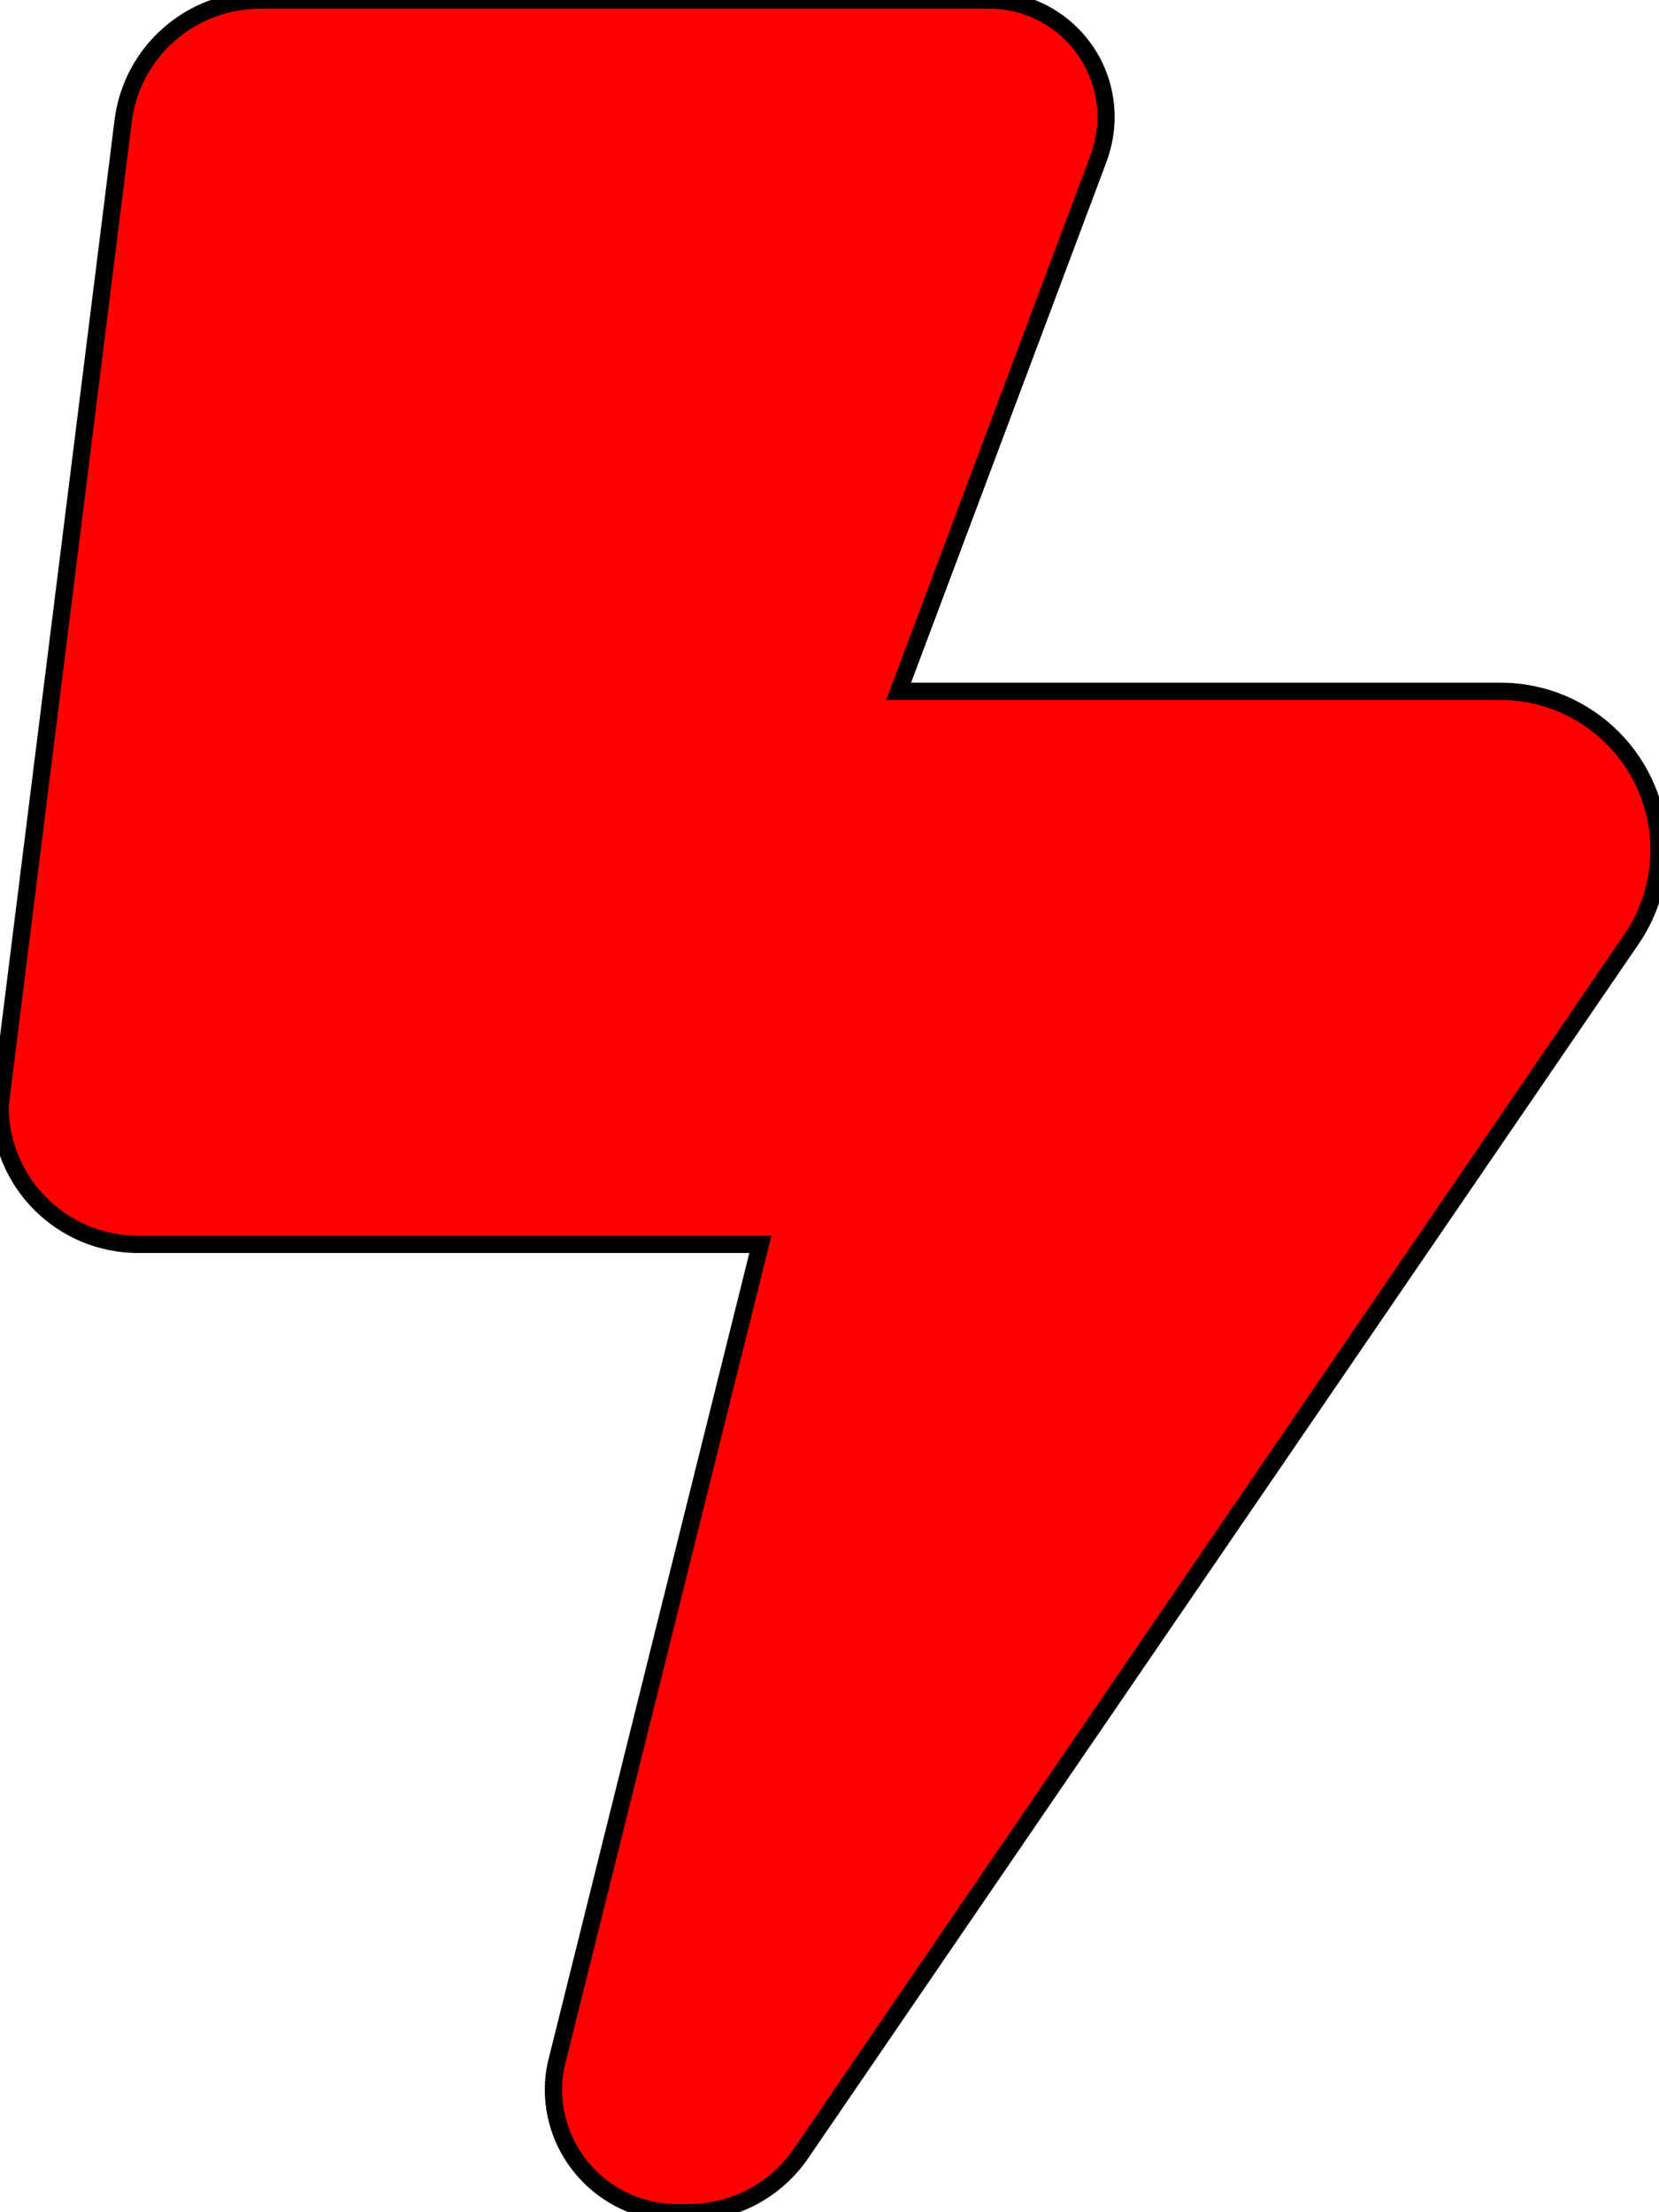 <?xml version="1.0"?>
<svg width="384" height="512" xmlns="http://www.w3.org/2000/svg" xmlns:svg="http://www.w3.org/2000/svg">
 <!--! Font Awesome Pro 6.4.2 by @fontawesome - https://fontawesome.com License - https://fontawesome.com/license (Commercial License) Copyright 2023 Fonticons, Inc. -->
 <g class="layer">
  <title>Layer 1</title>
  <path d="m0,256l28.5,-228c2,-16 15.6,-28 31.8,-28l168.6,0c15,0 27.1,12.1 27.1,27.1c0,3.2 -0.6,6.5 -1.7,9.5l-46.3,123.4l139.3,0c20.2,0 36.7,16.4 36.7,36.7c0,7.4 -2.2,14.6 -6.4,20.7l-192.2,281c-5.9,8.6 -15.6,13.7 -25.9,13.7l-2.9,0c-15.7,0 -28.5,-12.8 -28.5,-28.5c0,-2.3 0.3,-4.6 0.9,-6.9l47,-188.7l-144,0c-17.7,0 -32,-14.3 -32,-32z" fill="#ff0000" id="svg_1" stroke="#000000" stroke-width="4"/>
 </g>
</svg>